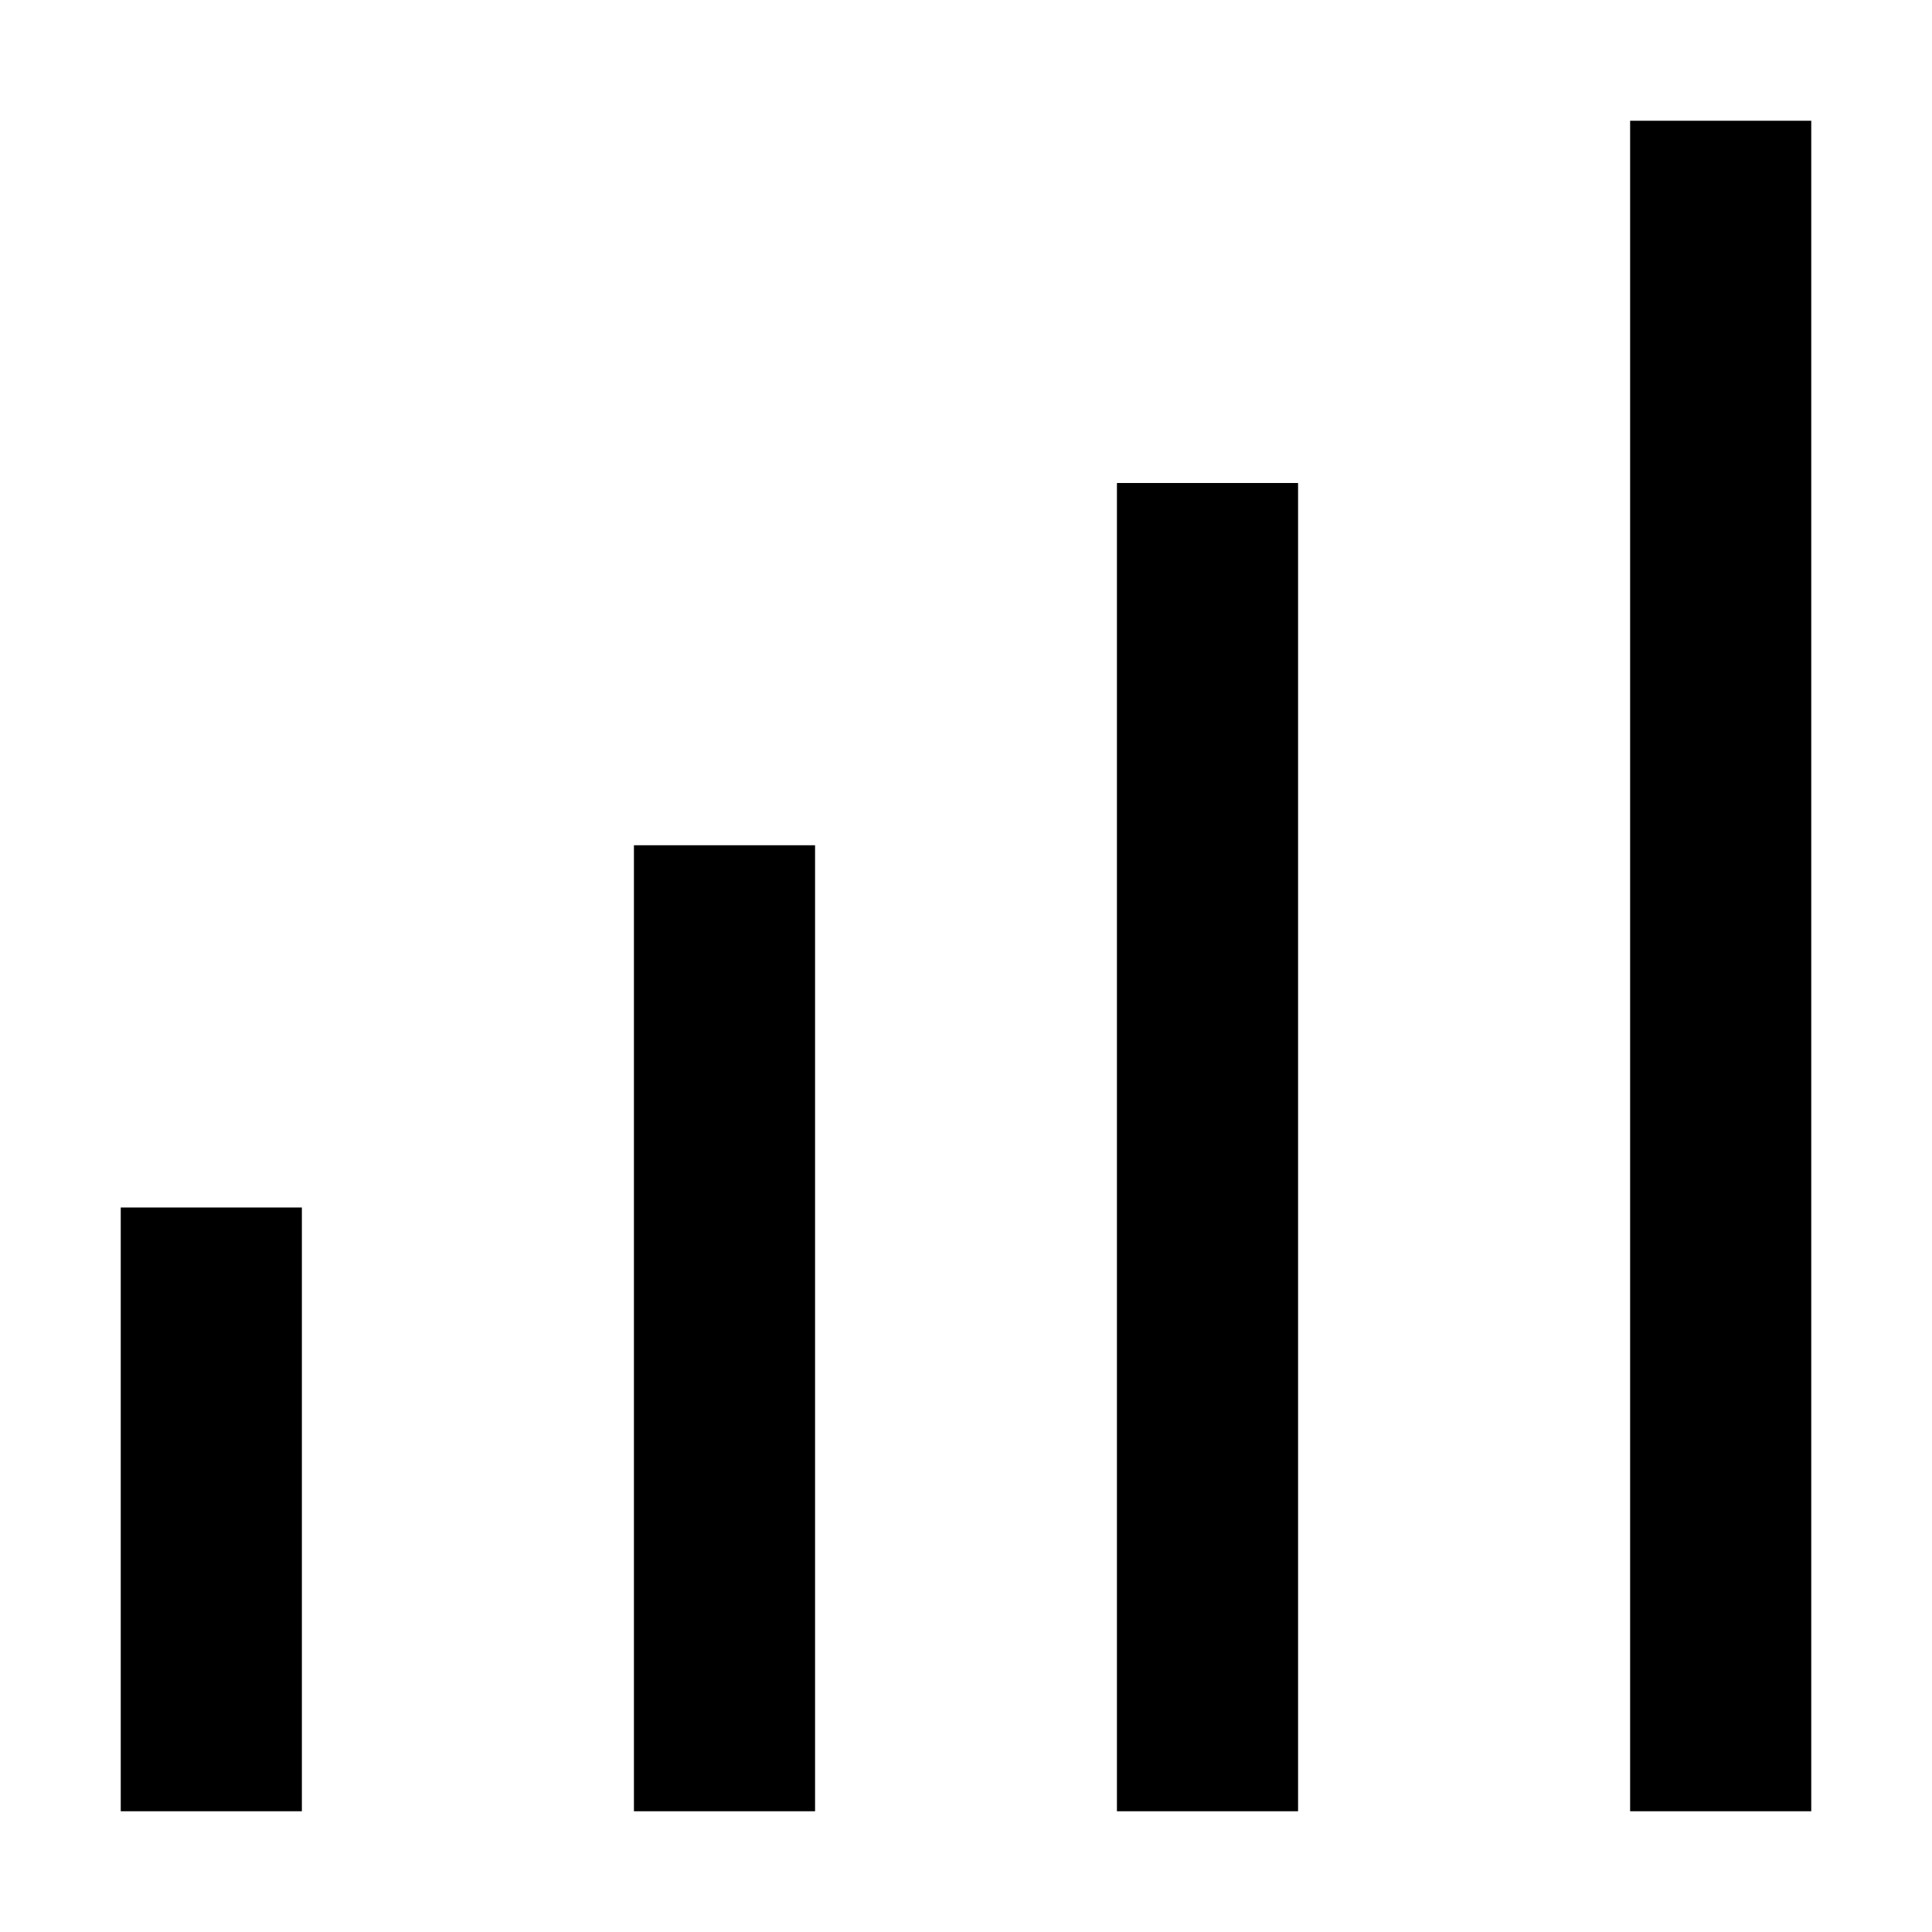 <svg width="16" height="16" viewBox="0 0 16 16" fill="none" xmlns="http://www.w3.org/2000/svg">
<path d="M13.5 1V15H15V1H13.5Z" fill="black"/>
<path d="M9.25 4V15H10.75V4H9.25Z" fill="black"/>
<path d="M5.25 15V7H6.75V15H5.25Z" fill="black"/>
<path d="M1 10V15H2.5V10H1Z" fill="black"/>
</svg>
